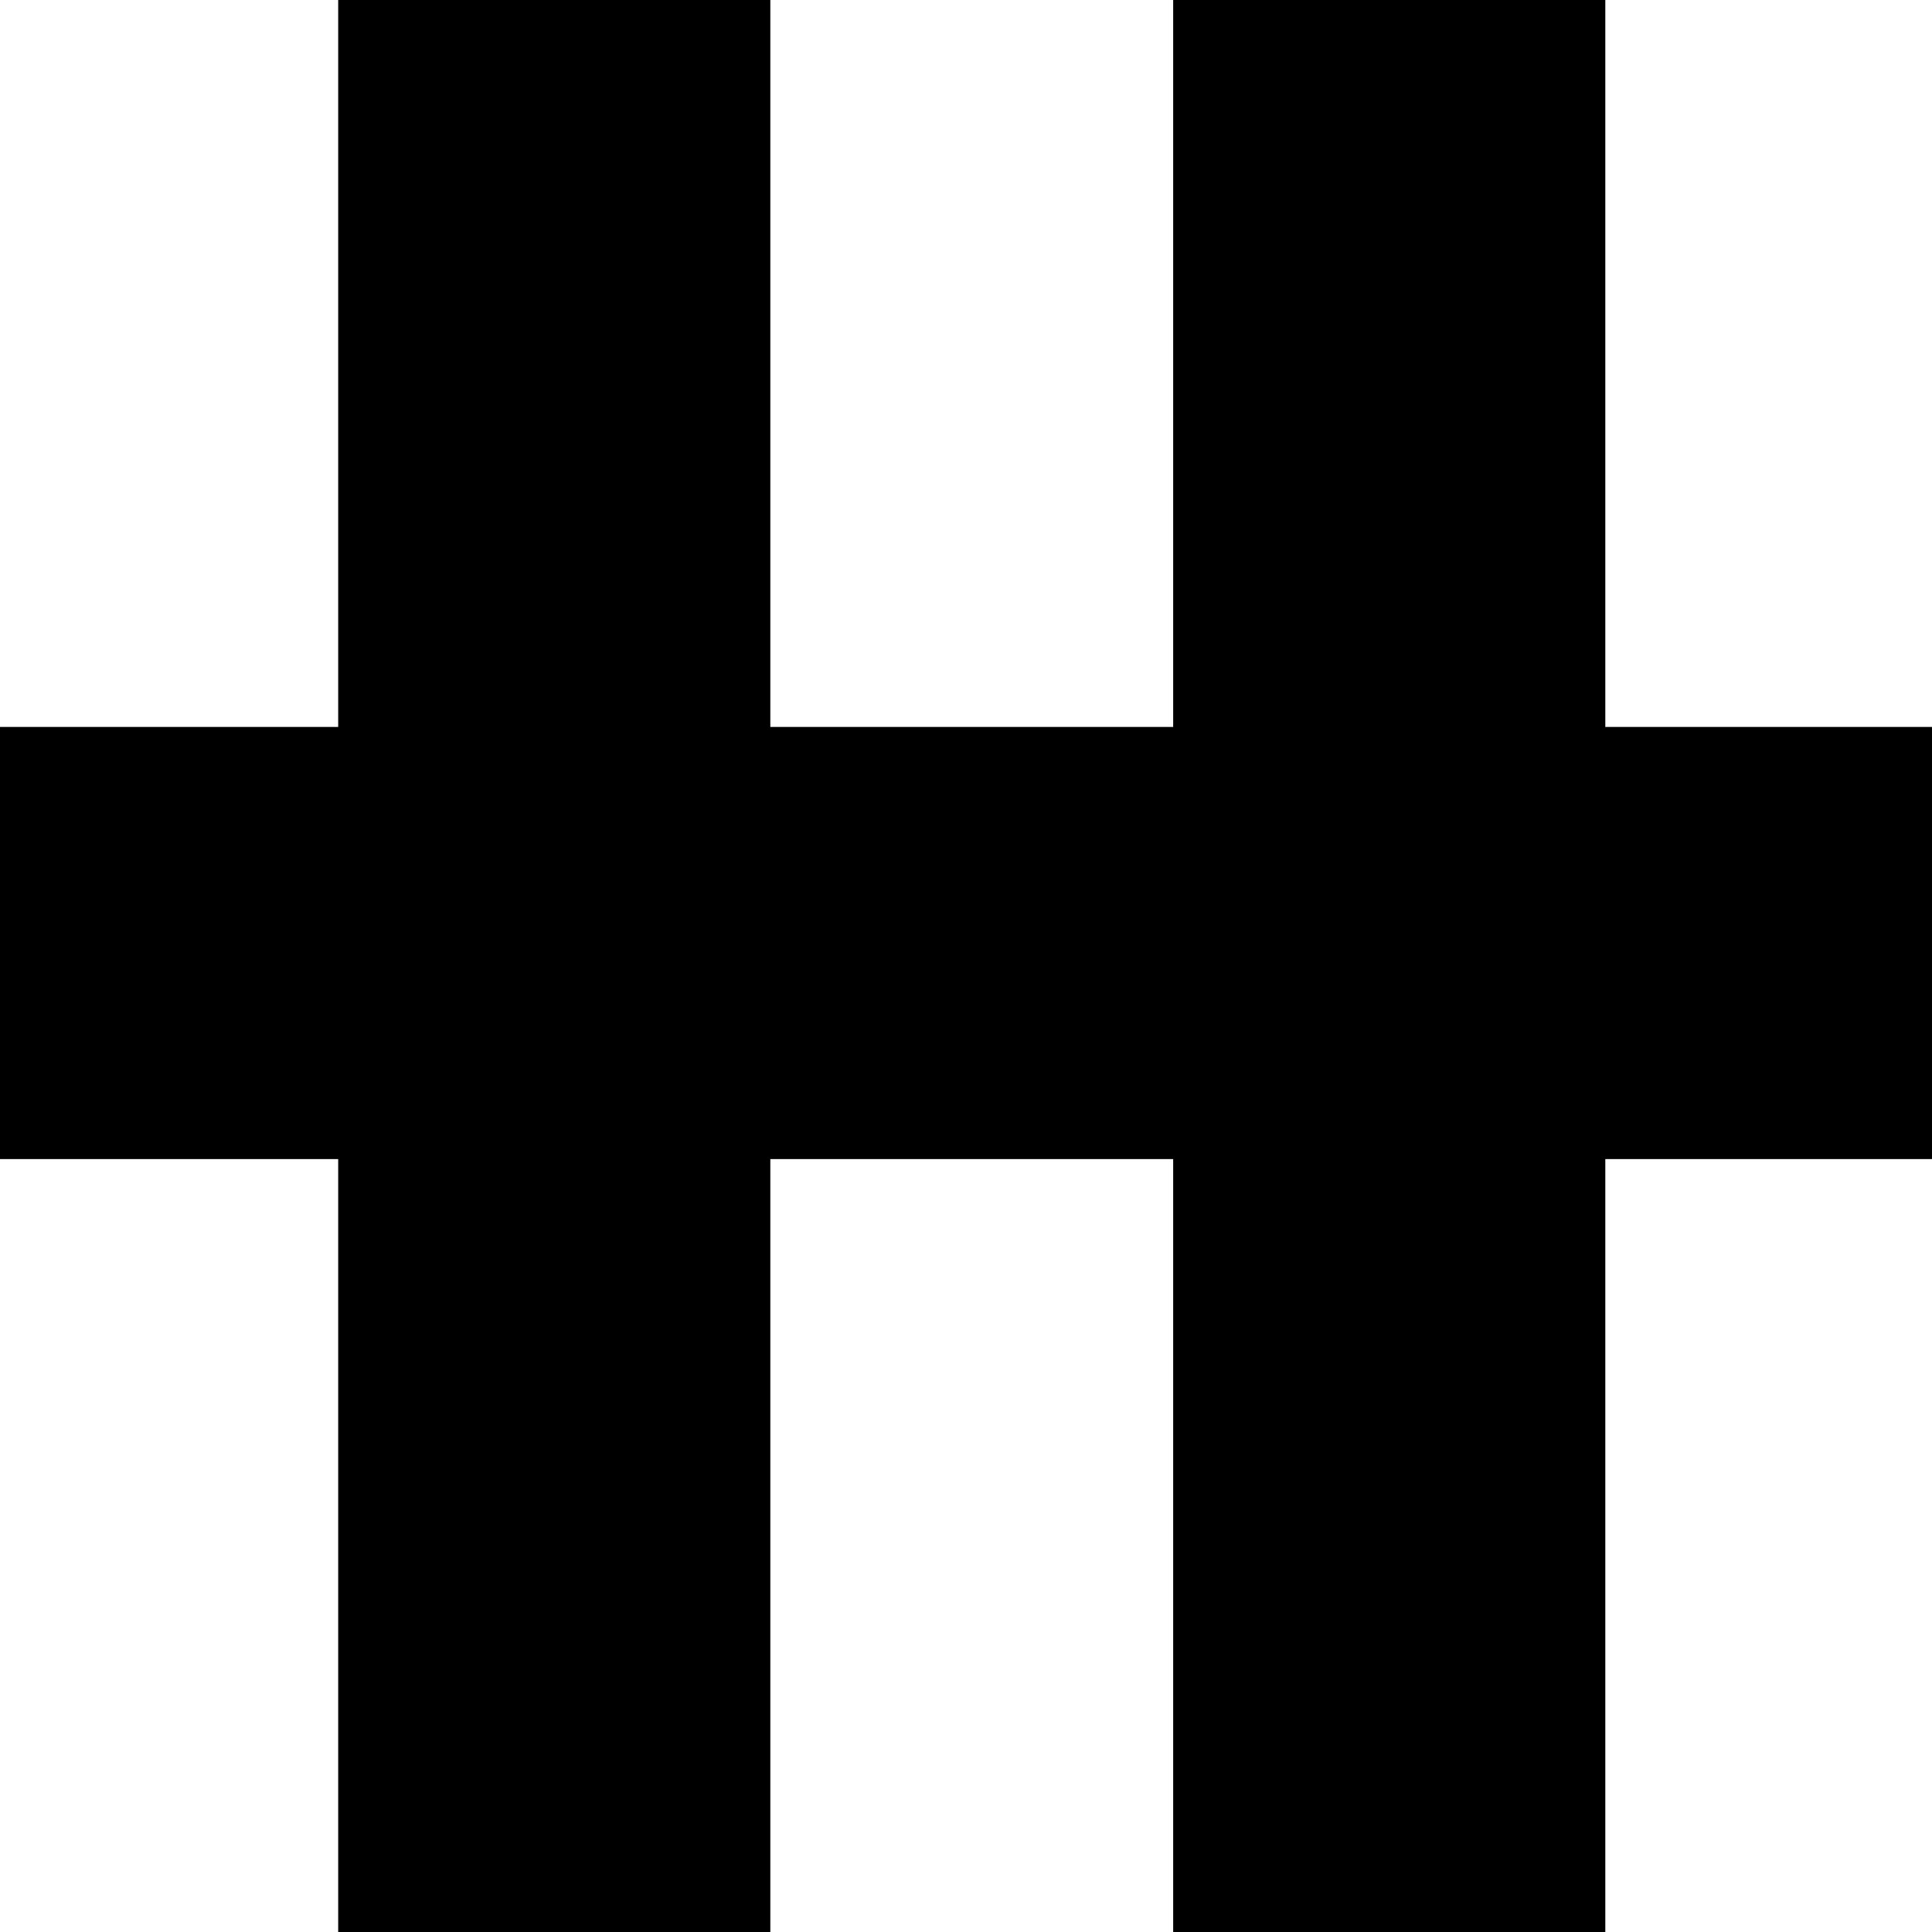 <?xml version="1.0" encoding="UTF-8" standalone="no"?>
<svg
   xmlns:dc="http://purl.org/dc/elements/1.1/"
   xmlns:cc="http://creativecommons.org/ns#"
   xmlns:rdf="http://www.w3.org/1999/02/22-rdf-syntax-ns#"
   xmlns:svg="http://www.w3.org/2000/svg"
   xmlns="http://www.w3.org/2000/svg"
   xmlns:sodipodi="http://sodipodi.sourceforge.net/DTD/sodipodi-0.dtd"
   xmlns:inkscape="http://www.inkscape.org/namespaces/inkscape"
   x="0px"
   y="0px"
   width="22.354"
   height="22.354"
   viewBox="0 0 22.354 22.354"
   xml:space="preserve"
   version="1.1"
   id="svg10"
   sodipodi:docname="not_parallel.svg"
   inkscape:version="0.92.5 (2060ec1f9f, 2020-04-08)"><defs
   id="defs14" /><sodipodi:namedview
   pagecolor="#ffffff"
   bordercolor="#666666"
   borderopacity="1"
   objecttolerance="10"
   gridtolerance="10"
   guidetolerance="10"
   inkscape:pageopacity="0"
   inkscape:pageshadow="2"
   inkscape:window-width="3768"
   inkscape:window-height="2096"
   id="namedview12"
   showgrid="false"
   inkscape:zoom="10.557395"
   inkscape:cx="-5.8535207"
   inkscape:cy="10.731619"
   inkscape:window-x="72"
   inkscape:window-y="27"
   inkscape:window-maximized="1"
   inkscape:current-layer="svg10"
   fit-margin-top="0"
   fit-margin-left="0"
   fit-margin-right="0"
   fit-margin-bottom="0" />
<g
   id="g8"
   transform="rotate(90,11.177,11.177)">
	<g
   id="g6">
		<rect
   y="3.78"
   width="22.354"
   height="5"
   id="rect2"
   x="0" />
		<rect
   y="13.441"
   width="22.354"
   height="5"
   id="rect4"
   x="0" />
   		<rect
   y="0"
   height="22.354"
   width="5"
   id="rect5"
   x="8.411" />
	</g>
</g>
</svg>